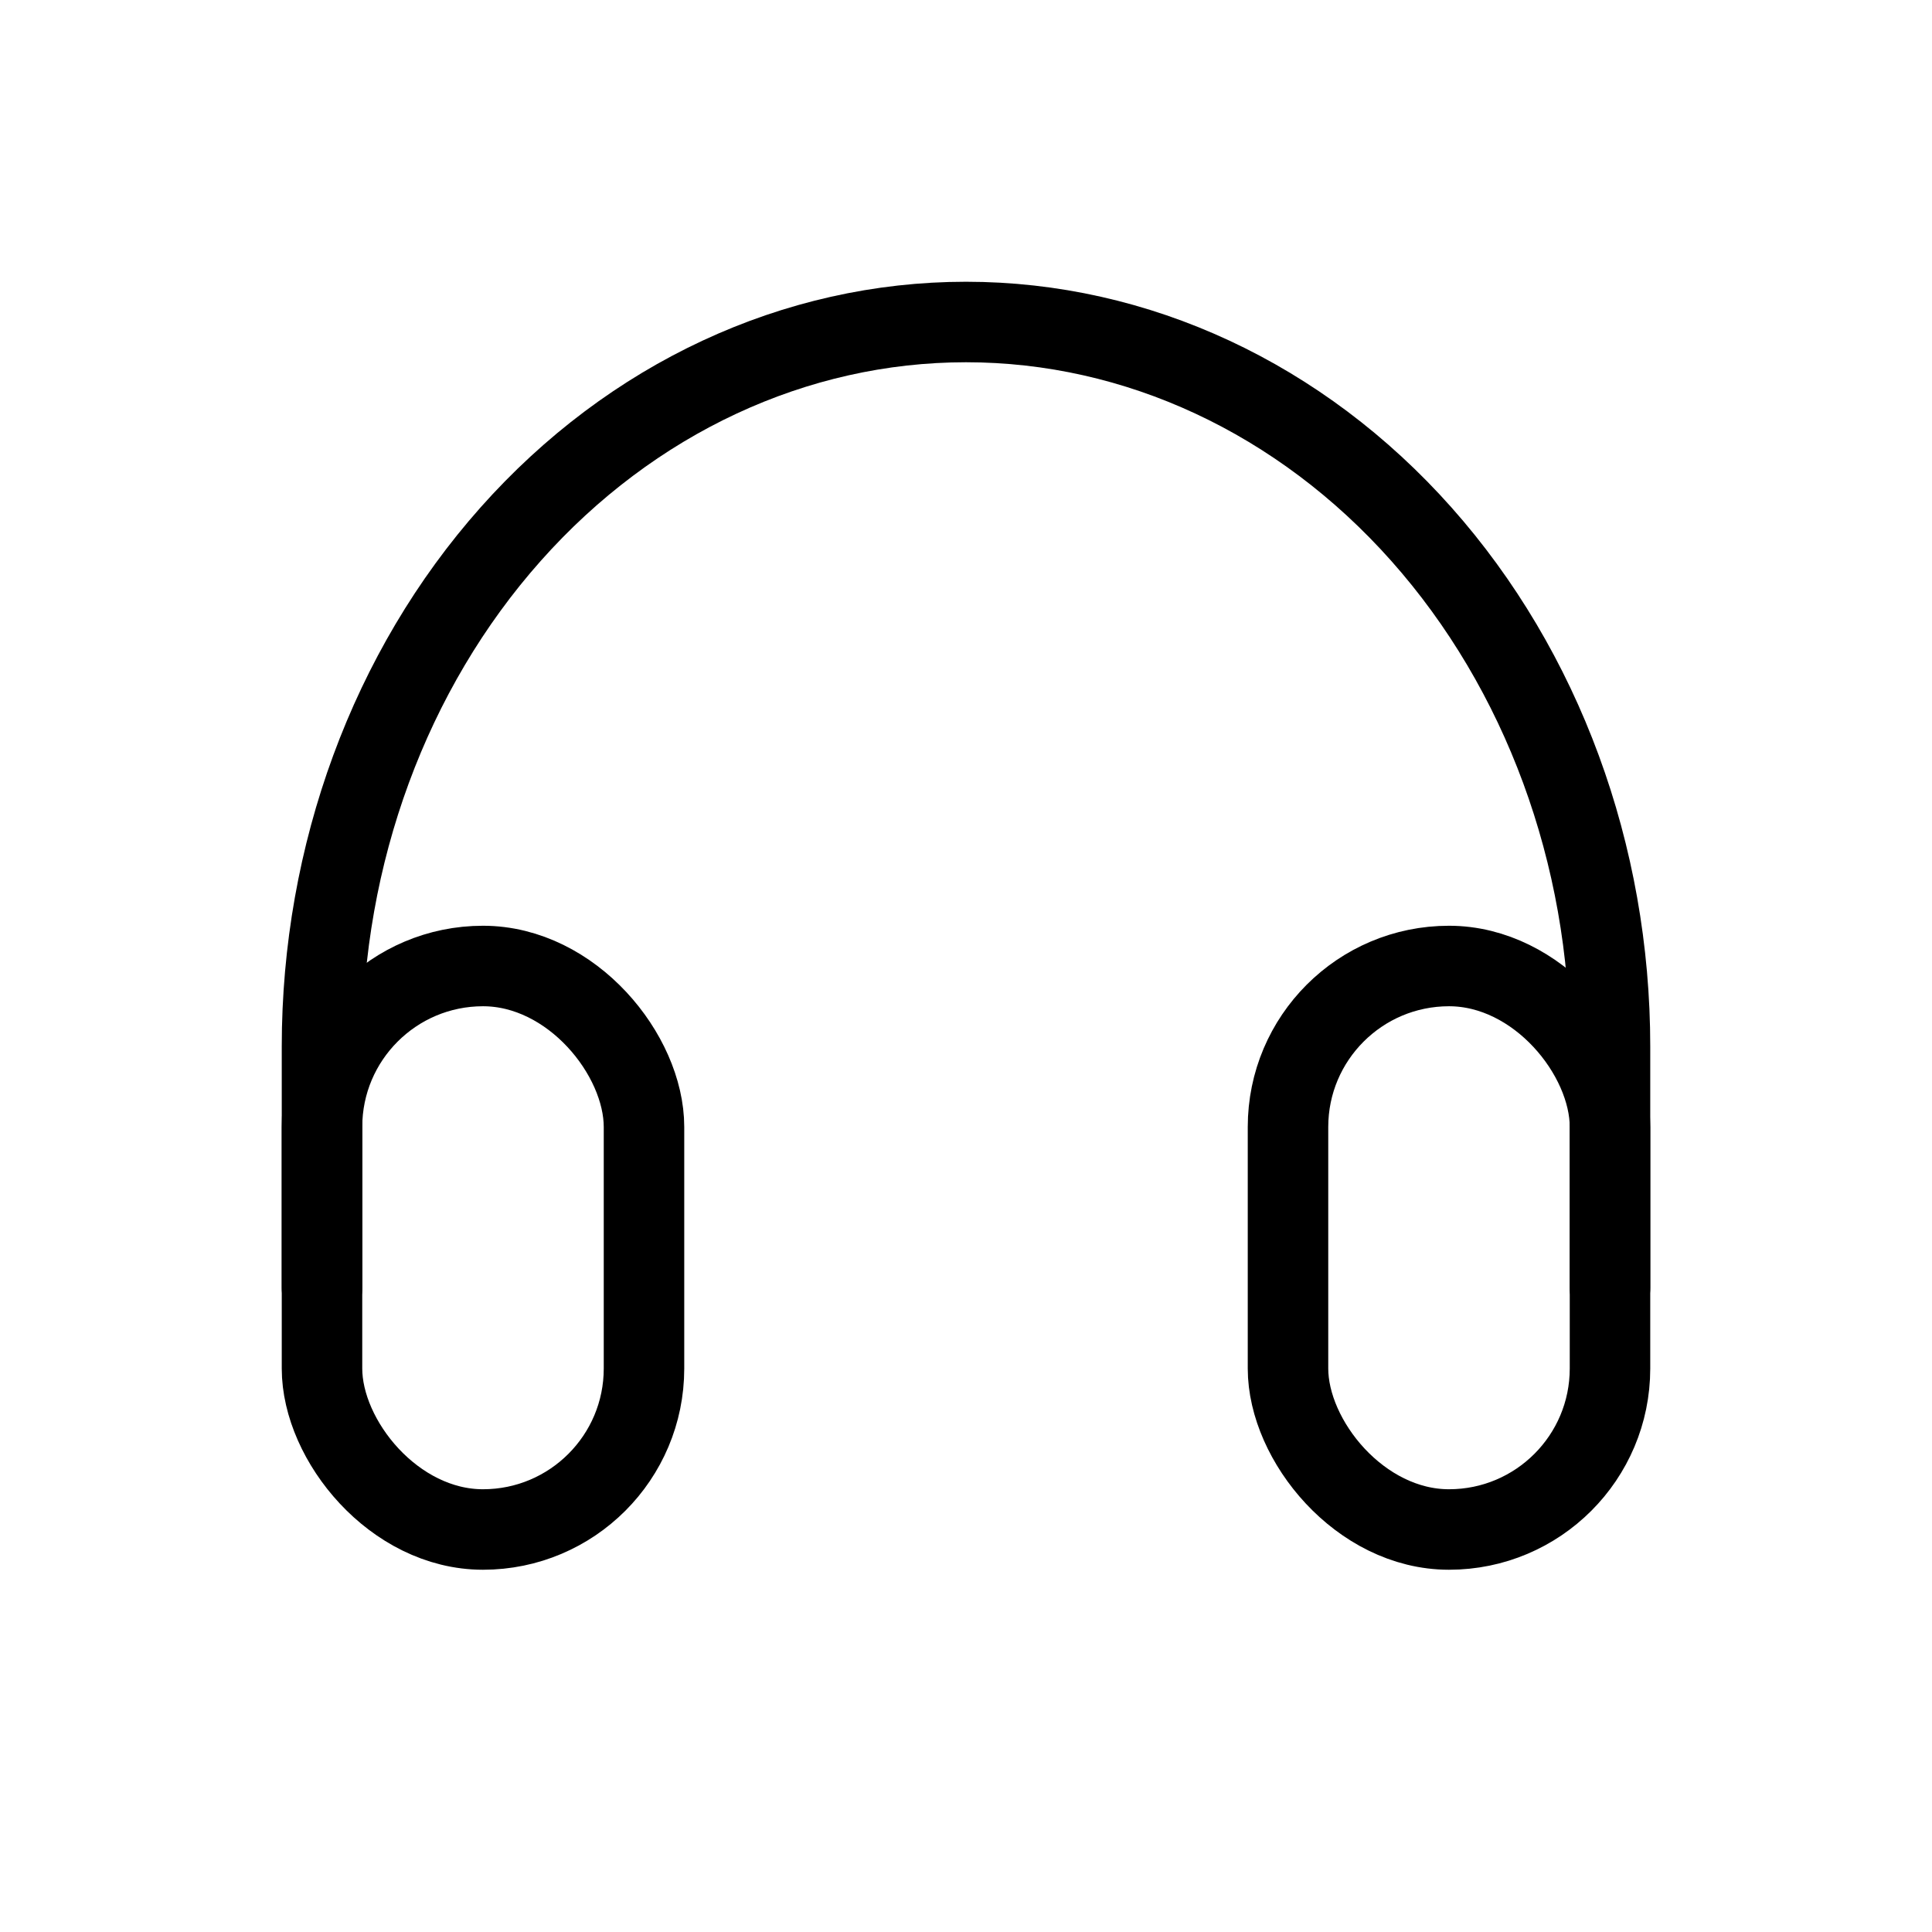 <svg xmlns="http://www.w3.org/2000/svg" viewBox="0 0 24 24"><g fill="none" stroke="currentColor" stroke-linejoin="round"><rect width="4" height="7" x="16" y="12" rx="2"/><rect width="4" height="7" x="4" y="12" rx="2"/><path stroke-linecap="round" d="M4 13v3m16-3v3m0-3c0-2.387-.843-4.676-2.343-6.364C16.157 4.948 14.122 4 12 4s-4.157.948-5.657 2.636C4.843 8.324 4 10.613 4 13"/></g></svg>